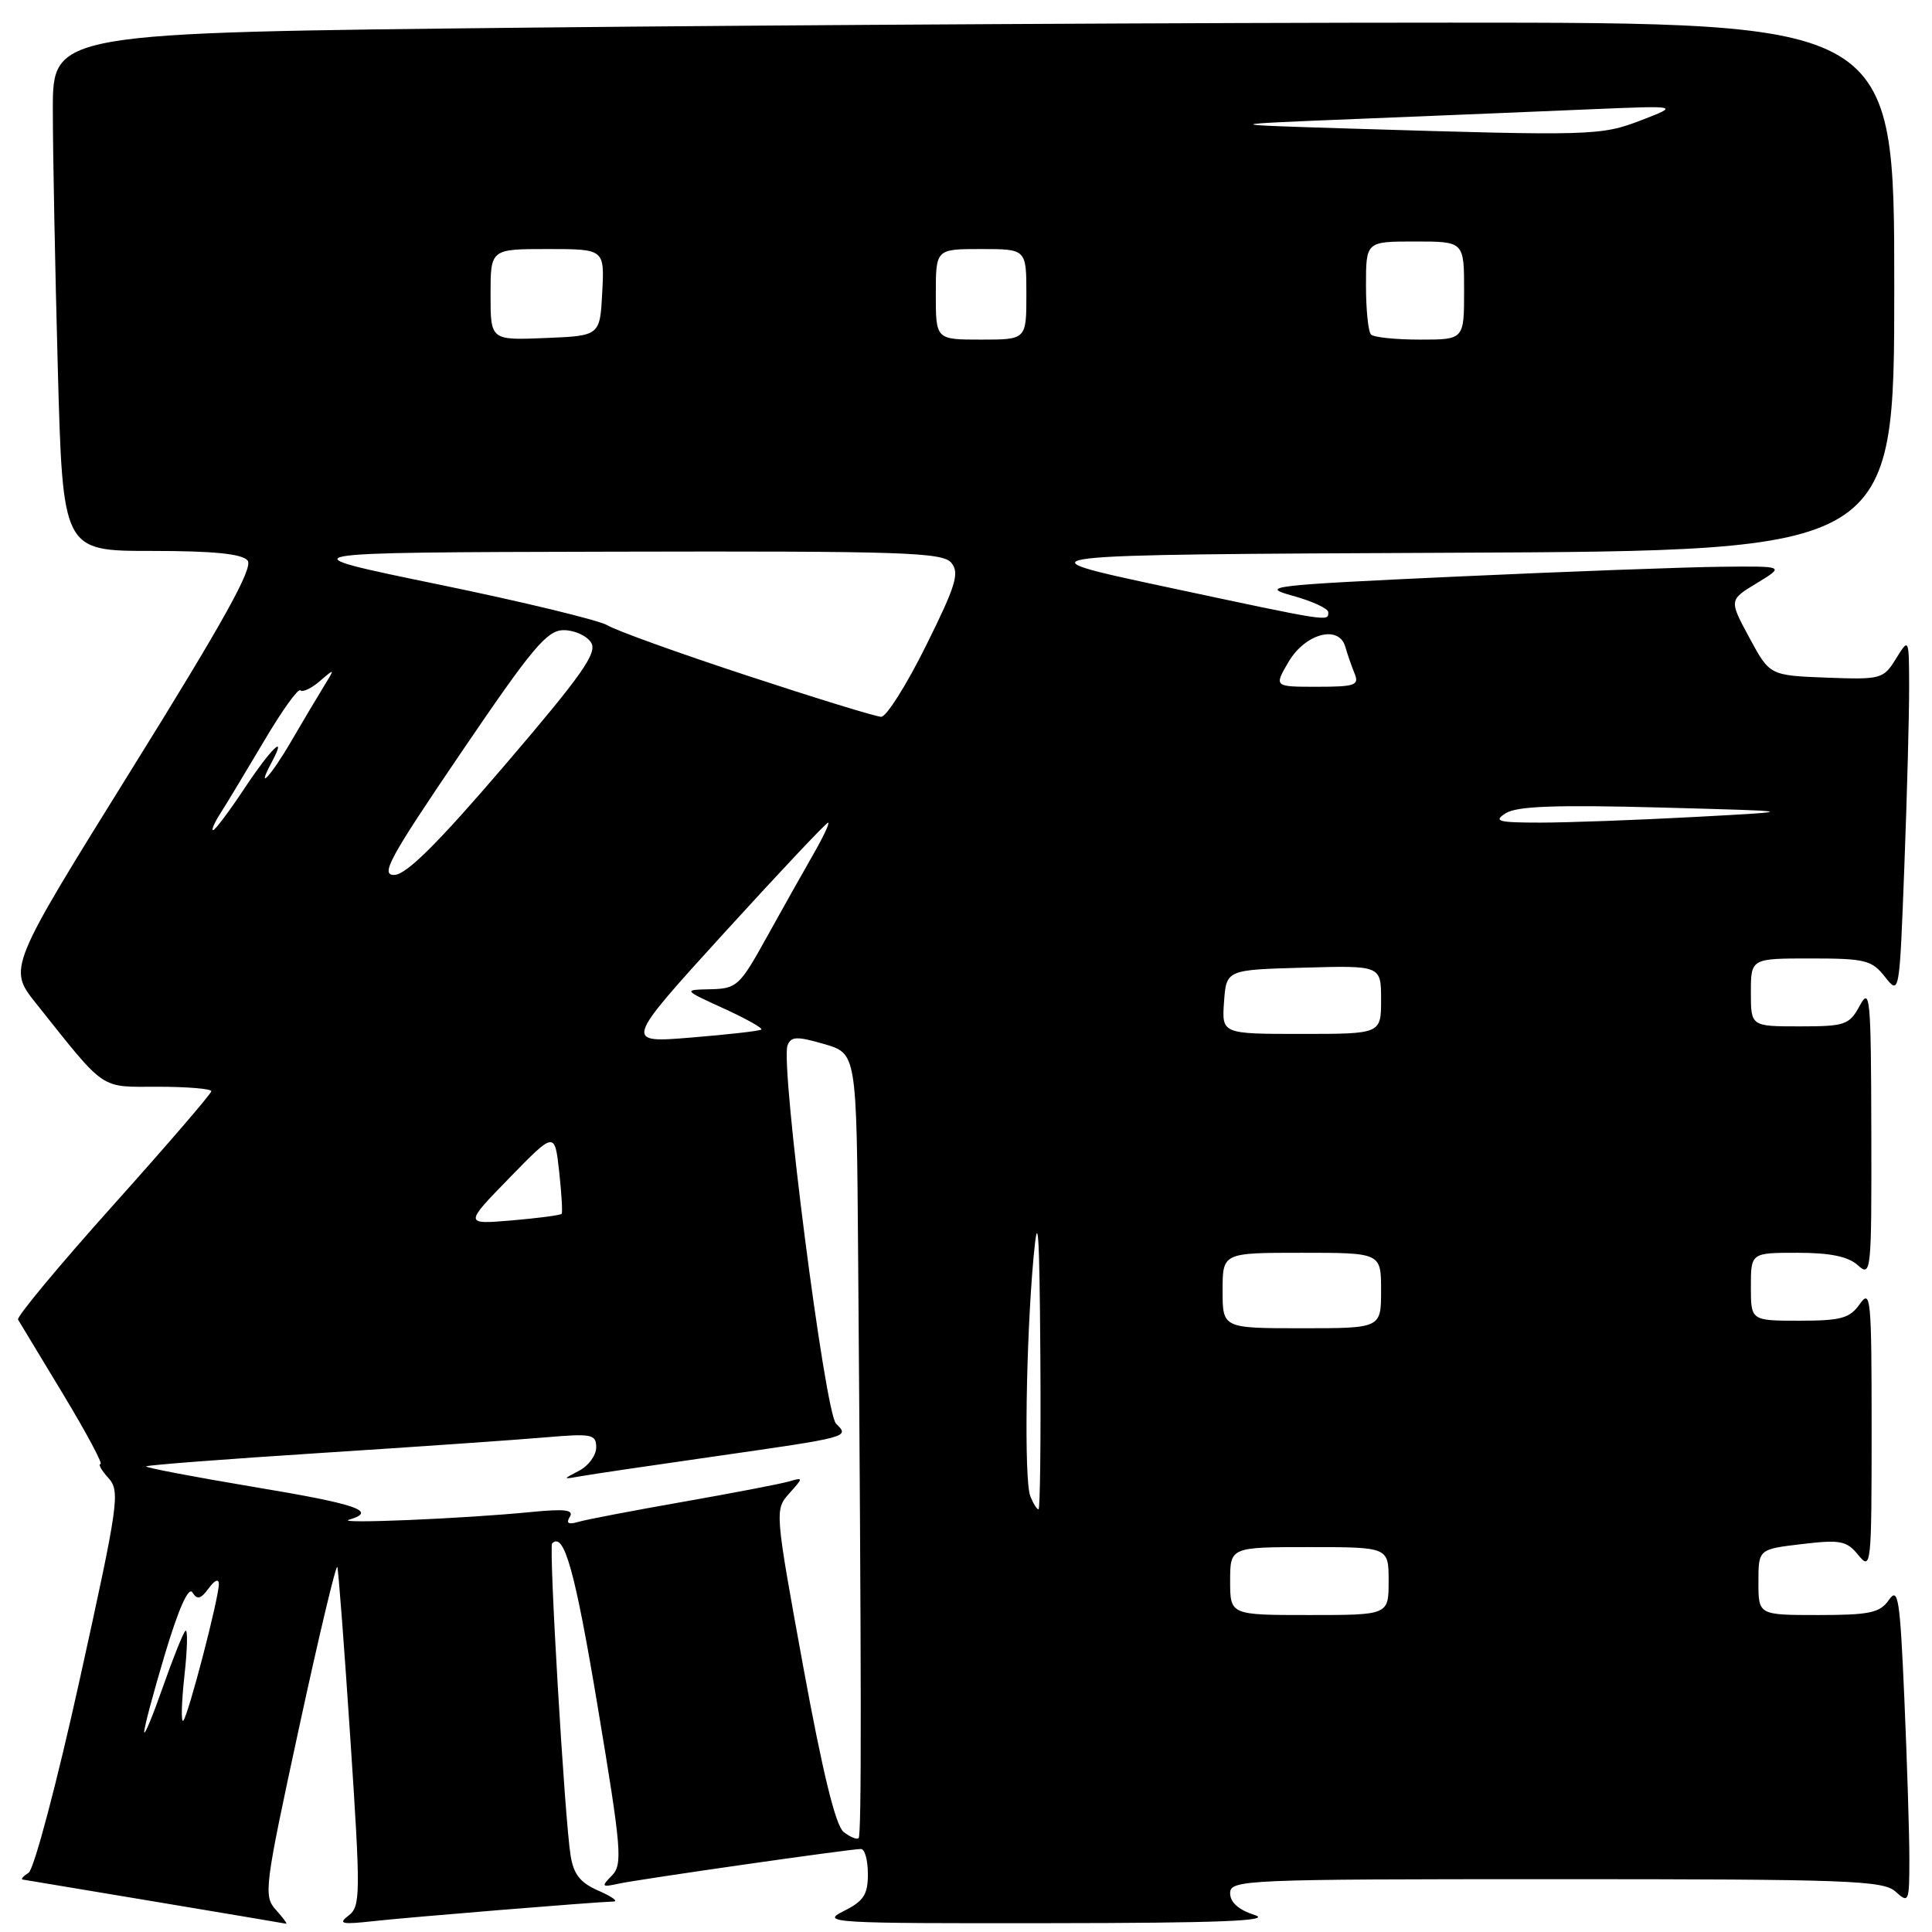 <?xml version="1.0" encoding="UTF-8" standalone="no"?>
<!DOCTYPE svg PUBLIC "-//W3C//DTD SVG 1.1//EN" "http://www.w3.org/Graphics/SVG/1.1/DTD/svg11.dtd" >
<svg xmlns="http://www.w3.org/2000/svg" xmlns:xlink="http://www.w3.org/1999/xlink" version="1.1" viewBox="0 0 256 256">
 <g >
 <path fill="currentColor"
d=" M 36.56 253.07 C 34.90 251.23 35.03 250.16 39.62 228.96 C 42.26 216.76 44.55 207.16 44.70 207.64 C 44.85 208.11 45.63 218.40 46.43 230.50 C 47.79 251.02 47.78 252.59 46.20 253.81 C 44.75 254.92 45.25 255.03 49.50 254.56 C 54.08 254.05 78.50 252.05 81.30 251.96 C 81.96 251.94 81.06 251.30 79.31 250.53 C 76.87 249.47 76.00 248.36 75.60 245.82 C 74.81 240.86 72.70 204.97 73.16 204.51 C 74.74 202.92 76.20 208.14 79.21 226.21 C 82.36 245.09 82.52 247.05 81.08 248.52 C 79.63 250.00 79.71 250.09 82.00 249.59 C 84.81 248.99 112.65 245.00 114.08 245.00 C 114.59 245.00 115.00 246.49 115.00 248.32 C 115.00 251.06 114.44 251.92 111.75 253.25 C 108.69 254.78 110.25 254.87 139.00 254.83 C 161.62 254.81 168.66 254.53 166.25 253.75 C 164.13 253.07 163.00 252.07 163.00 250.86 C 163.00 249.08 164.79 249.00 206.17 249.00 C 244.94 249.00 249.53 249.17 251.17 250.65 C 252.92 252.24 253.00 252.06 253.00 246.31 C 253.00 243.02 252.70 233.50 252.34 225.16 C 251.76 211.77 251.52 210.23 250.29 212.00 C 249.09 213.71 247.75 214.00 240.94 214.00 C 233.00 214.00 233.00 214.00 233.00 209.64 C 233.00 205.28 233.00 205.28 238.75 204.60 C 243.88 203.99 244.69 204.15 246.25 206.07 C 247.93 208.14 248.00 207.48 248.00 189.39 C 248.00 172.06 247.88 170.73 246.44 172.78 C 245.11 174.68 243.97 175.00 238.44 175.00 C 232.00 175.00 232.00 175.00 232.00 170.50 C 232.00 166.00 232.00 166.00 238.17 166.00 C 242.51 166.00 244.89 166.49 246.17 167.65 C 247.94 169.25 248.00 168.64 247.96 149.90 C 247.92 132.13 247.79 130.73 246.43 133.25 C 245.04 135.81 244.50 136.00 238.47 136.00 C 232.00 136.00 232.00 136.00 232.00 131.50 C 232.00 127.00 232.00 127.00 239.93 127.00 C 247.14 127.00 248.03 127.22 249.77 129.44 C 251.69 131.87 251.69 131.86 252.34 114.69 C 252.70 105.23 252.98 94.58 252.97 91.00 C 252.95 84.50 252.95 84.50 251.22 87.29 C 249.56 89.98 249.26 90.06 242.00 89.79 C 234.50 89.50 234.50 89.50 231.80 84.50 C 229.10 79.50 229.10 79.50 232.80 77.26 C 236.50 75.01 236.50 75.01 228.00 75.10 C 223.32 75.15 207.57 75.73 193.00 76.40 C 168.26 77.54 166.82 77.71 171.25 78.93 C 173.86 79.65 176.00 80.63 176.00 81.12 C 176.00 82.38 176.42 82.45 154.50 77.77 C 134.50 73.50 134.50 73.50 192.75 73.24 C 251.00 72.98 251.00 72.98 251.00 37.99 C 251.00 3.00 251.00 3.00 192.16 3.00 C 159.81 3.00 104.91 3.30 70.16 3.66 C 7.00 4.33 7.00 4.33 7.00 14.50 C 7.00 20.10 7.30 35.55 7.66 48.84 C 8.32 73.00 8.32 73.00 20.04 73.00 C 28.29 73.00 32.07 73.38 32.81 74.27 C 33.59 75.21 29.66 82.30 17.46 101.91 C 1.06 128.29 1.06 128.29 4.78 132.96 C 14.15 144.71 13.11 144.00 20.94 144.00 C 24.82 144.00 28.00 144.27 28.00 144.59 C 28.00 144.92 22.15 151.71 15.00 159.69 C 7.85 167.67 2.18 174.49 2.39 174.85 C 2.60 175.21 5.29 179.66 8.37 184.75 C 11.44 189.84 13.67 194.00 13.32 194.00 C 12.98 194.00 13.44 194.83 14.37 195.85 C 15.94 197.60 15.72 199.17 10.57 222.52 C 7.55 236.20 4.51 247.69 3.79 248.15 C 3.08 248.60 2.73 249.01 3.00 249.05 C 3.27 249.10 11.15 250.41 20.50 251.97 C 29.85 253.53 37.68 254.85 37.90 254.90 C 38.13 254.96 37.52 254.13 36.56 253.07 Z  M 111.78 242.74 C 110.72 241.90 109.00 234.86 106.42 220.78 C 102.67 200.24 102.65 200.04 104.57 197.90 C 106.48 195.76 106.48 195.74 104.50 196.31 C 103.40 196.63 97.10 197.84 90.50 199.00 C 83.90 200.16 77.66 201.35 76.62 201.66 C 75.32 202.05 74.98 201.84 75.50 200.99 C 76.08 200.06 74.86 199.91 70.38 200.35 C 61.49 201.23 44.26 201.95 46.25 201.37 C 50.09 200.24 47.38 199.31 33.53 197.01 C 25.58 195.68 19.20 194.46 19.37 194.30 C 19.54 194.13 29.98 193.33 42.59 192.52 C 55.19 191.71 68.54 190.78 72.25 190.46 C 78.43 189.93 79.00 190.04 79.00 191.79 C 79.00 192.84 77.99 194.22 76.75 194.87 C 74.51 196.04 74.51 196.04 77.00 195.60 C 78.38 195.35 86.25 194.19 94.50 193.01 C 112.70 190.40 112.58 190.43 110.78 188.64 C 109.30 187.15 103.38 141.07 104.35 138.53 C 104.81 137.32 105.57 137.29 109.20 138.34 C 113.50 139.59 113.50 139.59 113.70 165.59 C 114.15 222.99 114.17 243.16 113.77 243.56 C 113.54 243.79 112.65 243.42 111.78 242.74 Z  M 19.11 229.50 C 19.08 228.95 20.33 224.27 21.88 219.10 C 23.67 213.14 24.99 210.18 25.50 211.01 C 26.13 212.01 26.61 211.89 27.65 210.46 C 28.45 209.37 29.00 209.14 29.00 209.89 C 29.00 211.77 24.92 227.42 24.28 228.00 C 23.98 228.28 24.05 225.58 24.44 222.01 C 24.84 218.43 24.89 215.78 24.56 216.10 C 24.24 216.43 22.89 219.80 21.56 223.60 C 20.23 227.39 19.13 230.05 19.11 229.50 Z  M 163.00 209.50 C 163.00 205.00 163.00 205.00 173.50 205.00 C 184.00 205.00 184.00 205.00 184.00 209.50 C 184.00 214.00 184.00 214.00 173.50 214.00 C 163.00 214.00 163.00 214.00 163.00 209.50 Z  M 136.52 198.25 C 135.68 196.13 135.94 177.54 136.96 166.50 C 137.54 160.23 137.73 162.99 137.85 179.25 C 137.93 190.66 137.82 200.00 137.61 200.00 C 137.39 200.00 136.90 199.21 136.52 198.25 Z  M 162.00 171.00 C 162.00 166.00 162.00 166.00 172.50 166.00 C 183.00 166.00 183.00 166.00 183.00 171.00 C 183.00 176.00 183.00 176.00 172.50 176.00 C 162.00 176.00 162.00 176.00 162.00 171.00 Z  M 67.50 156.08 C 73.50 149.92 73.50 149.92 74.09 155.21 C 74.41 158.12 74.56 160.65 74.42 160.84 C 74.28 161.02 71.31 161.41 67.83 161.71 C 61.50 162.24 61.50 162.24 67.50 156.08 Z  M 95.97 123.60 C 103.29 115.57 109.48 109.00 109.73 109.00 C 109.98 109.00 109.09 110.91 107.74 113.25 C 106.40 115.59 103.61 120.54 101.56 124.25 C 98.03 130.63 97.63 131.00 94.16 131.08 C 90.50 131.16 90.50 131.16 95.88 133.62 C 98.84 134.97 101.09 136.23 100.88 136.42 C 100.67 136.61 96.49 137.08 91.59 137.48 C 82.68 138.21 82.68 138.21 95.97 123.60 Z  M 162.19 132.75 C 162.50 128.50 162.50 128.50 172.75 128.22 C 183.00 127.93 183.00 127.93 183.00 132.47 C 183.00 137.00 183.00 137.00 172.44 137.00 C 161.89 137.00 161.89 137.00 162.19 132.75 Z  M 61.08 99.75 C 70.56 85.79 72.48 83.50 74.70 83.50 C 76.12 83.50 77.75 84.24 78.33 85.15 C 79.18 86.51 77.11 89.44 66.93 101.34 C 58.05 111.72 53.86 115.88 52.27 115.93 C 50.35 115.99 51.55 113.78 61.08 99.75 Z  M 29.22 107.75 C 30.01 106.51 32.60 102.22 34.97 98.22 C 37.33 94.21 39.51 91.17 39.80 91.47 C 40.10 91.76 41.26 91.22 42.38 90.25 C 44.40 88.52 44.40 88.53 42.88 91.00 C 42.03 92.38 40.09 95.64 38.57 98.25 C 35.90 102.84 33.83 105.06 36.00 101.00 C 38.14 97.01 35.93 99.13 32.37 104.50 C 30.36 107.53 28.50 110.00 28.24 110.00 C 27.98 110.00 28.42 108.99 29.22 107.75 Z  M 199.53 107.75 C 201.00 106.82 206.19 106.63 220.00 107.00 C 238.50 107.50 238.50 107.50 224.59 108.25 C 216.94 108.66 207.73 109.00 204.12 109.00 C 198.48 109.00 197.83 108.82 199.53 107.75 Z  M 99.00 89.52 C 89.92 86.54 81.60 83.54 80.50 82.86 C 79.40 82.19 69.28 79.74 58.00 77.42 C 37.50 73.20 37.50 73.20 81.13 73.10 C 119.72 73.01 124.91 73.18 126.06 74.58 C 127.17 75.92 126.66 77.59 122.69 85.58 C 120.12 90.76 117.45 94.99 116.76 94.98 C 116.07 94.97 108.08 92.51 99.00 89.52 Z  M 170.71 87.75 C 172.92 83.95 177.41 82.73 178.26 85.70 C 178.54 86.69 179.10 88.29 179.49 89.25 C 180.13 90.80 179.55 91.00 174.51 91.00 C 168.82 91.00 168.82 91.00 170.71 87.75 Z  M 65.00 39.04 C 65.00 33.00 65.00 33.00 72.55 33.00 C 80.10 33.00 80.10 33.00 79.80 38.75 C 79.50 44.50 79.50 44.50 72.25 44.79 C 65.00 45.09 65.00 45.09 65.00 39.04 Z  M 124.00 39.00 C 124.00 33.00 124.00 33.00 130.00 33.00 C 136.00 33.00 136.00 33.00 136.00 39.00 C 136.00 45.00 136.00 45.00 130.00 45.00 C 124.00 45.00 124.00 45.00 124.00 39.00 Z  M 181.67 44.33 C 181.30 43.97 181.00 41.04 181.00 37.83 C 181.00 32.00 181.00 32.00 187.50 32.00 C 194.00 32.00 194.00 32.00 194.00 38.50 C 194.00 45.00 194.00 45.00 188.17 45.00 C 184.96 45.00 182.03 44.70 181.67 44.33 Z  M 179.00 17.04 C 161.50 16.50 161.50 16.50 180.50 15.73 C 190.95 15.31 204.68 14.74 211.00 14.47 C 222.50 13.99 222.50 13.99 217.50 15.92 C 212.13 17.99 211.07 18.02 179.00 17.04 Z "/>
</g>
</svg>